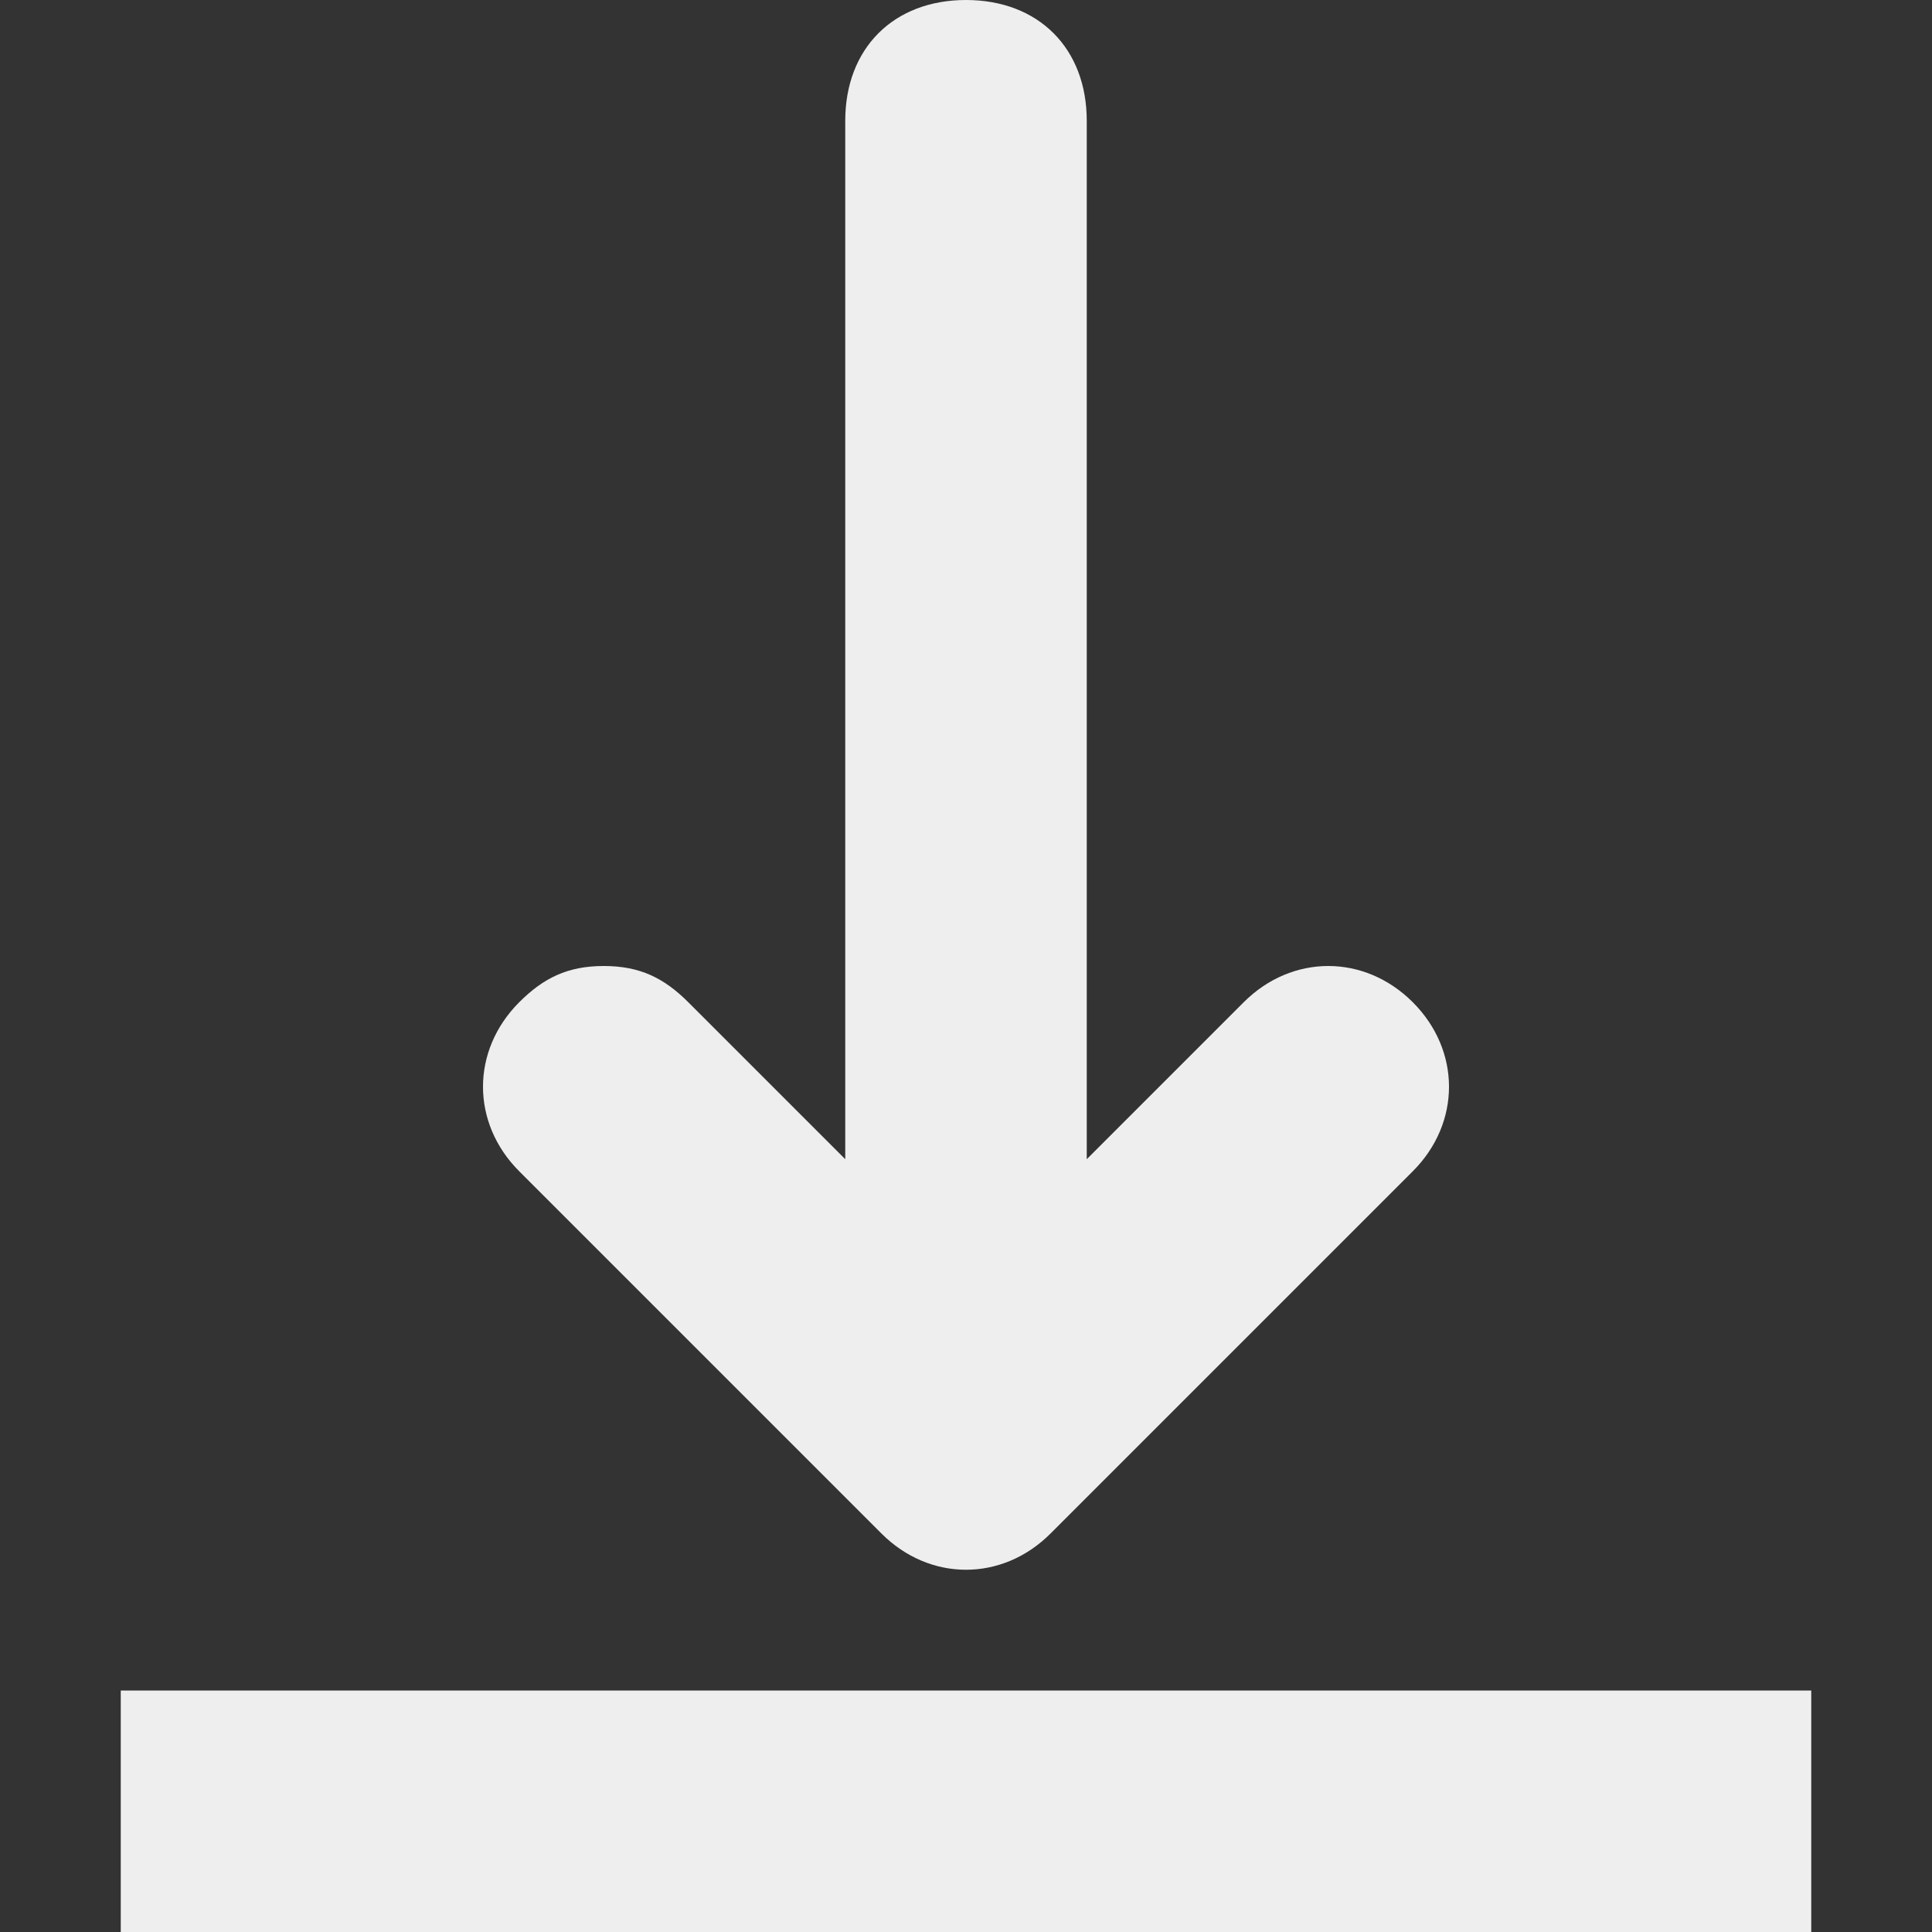 <?xml version="1.0" encoding="UTF-8"?>
<svg xmlns="http://www.w3.org/2000/svg" version="1.1" viewBox="0 0 16 16">
  <rect x="0" y="0" width="16" height="16" fill="#333333" stroke="none"/>
  <defs>
    <style>
      .cls-1 {
        fill: #eee;
      }
    </style>
  </defs>
  <!-- Generator: Adobe Illustrator 28.7.1, SVG Export Plug-In . SVG Version: 1.2.0 Build 142)  -->
  <g>
    <g id="Layer_1">
      <path class="cls-1" d="M8,0c-.6,0-1,.4-1,1v8.6l-1.3-1.3c-.2-.2-.4-.3-.7-.3s-.5.1-.7.3c-.4.4-.4,1,0,1.4l3,3c.4.4,1,.4,1.4,0l3-3c.4-.4.4-1,0-1.4s-1-.4-1.4,0l-1.3,1.3V1C9,.4,8.6,0,8,0ZM1,14v2h14v-2H1Z"/>
    </g>
  </g>
</svg>
